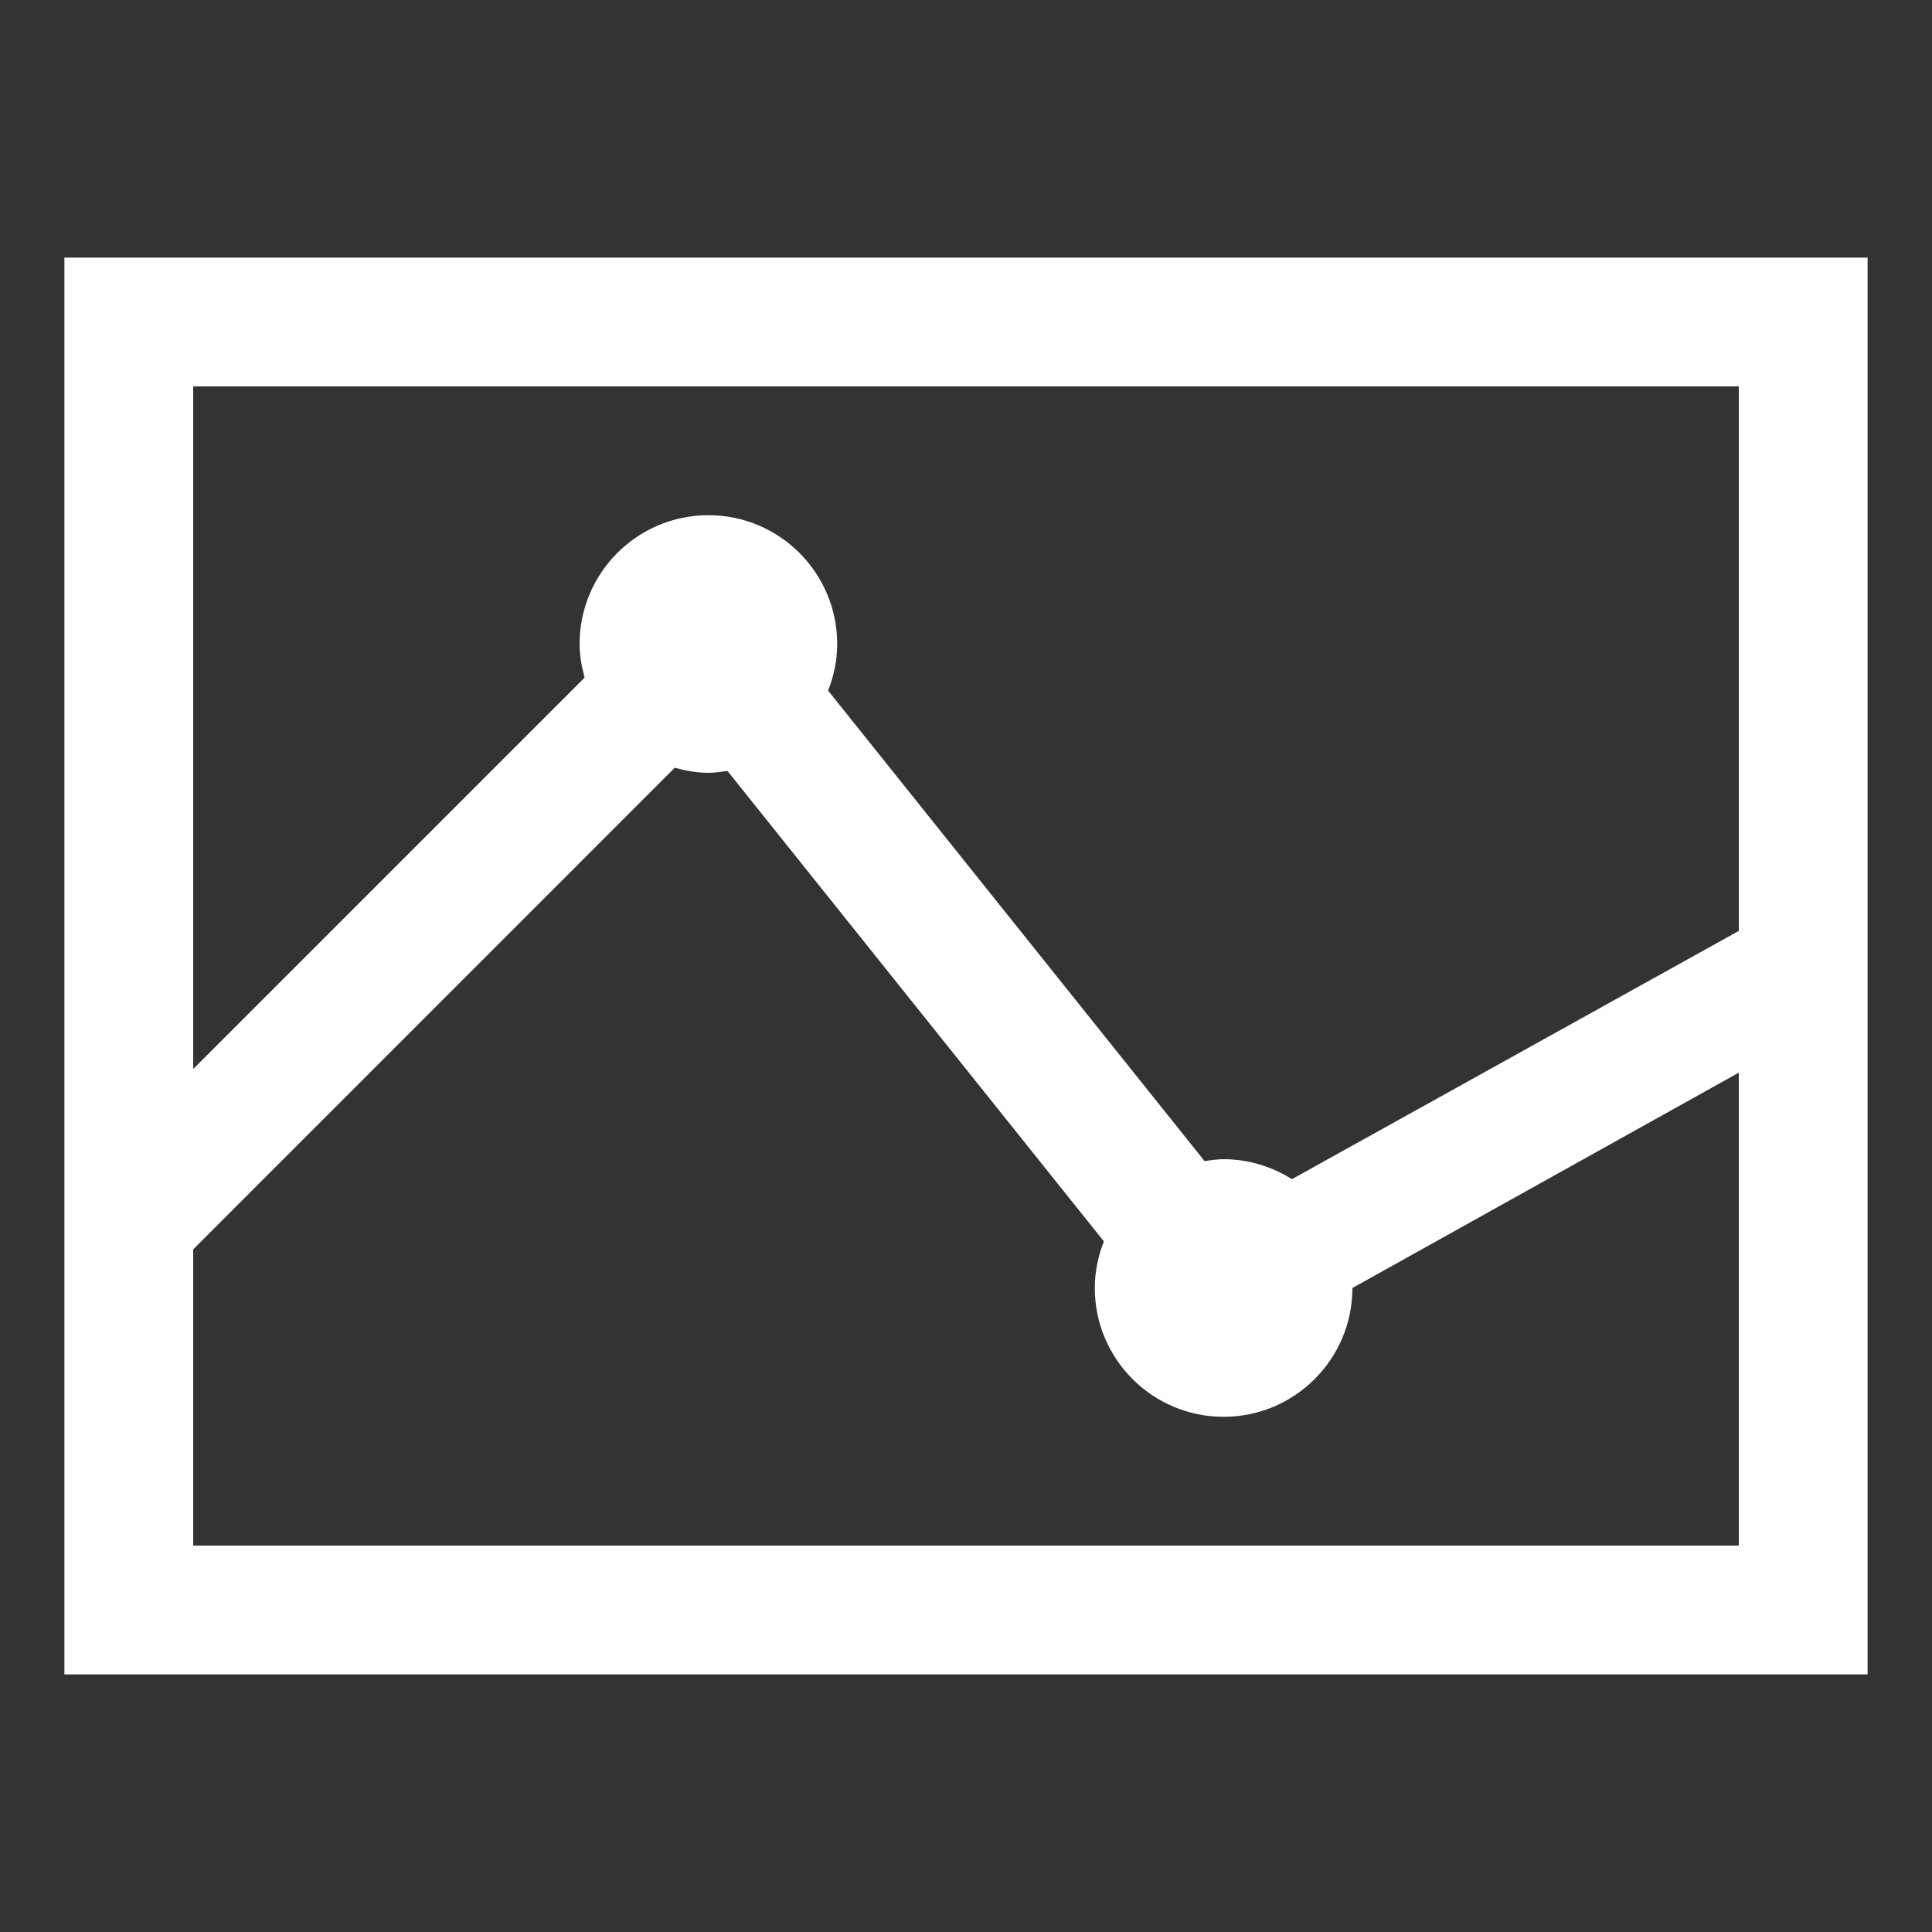 <?xml version="1.0" encoding="iso-8859-1"?>
<!-- Generator: Adobe Illustrator 14.0.0, SVG Export Plug-In . SVG Version: 6.00 Build 43363)  -->
<!DOCTYPE svg PUBLIC "-//W3C//DTD SVG 1.1//EN" "http://www.w3.org/Graphics/SVG/1.1/DTD/svg11.dtd">
<svg version="1.1" id="Layer_1" xmlns="http://www.w3.org/2000/svg" xmlns:xlink="http://www.w3.org/1999/xlink" x="0px" y="0px"
	 width="30px" height="30px" viewBox="0 0 30 30" style="enable-background:new 0 0 30 30;" xml:space="preserve">
<rect x="0" y="0" width="30" height="30" fill="#333333" stroke="none"/>
<path style="fill:#fff" d="M1,4v22h28V4H1z M27,6v8.455l-6.939,3.855C19.753,18.117,19.391,18,19,18c-0.102,0-0.198,0.016-0.296,0.029l-5.845-7.305
	C12.947,10.499,13,10.256,13,10c0-1.104-0.896-2-2-2s-2,0.896-2,2c0,0.182,0.032,0.355,0.078,0.522L3,16.6V6H27z M27,16.656V24H3
	v-4.6l7.478-7.479C10.646,11.968,10.818,12,11,12c0.102,0,0.198-0.016,0.296-0.029l5.845,7.305C17.053,19.501,17,19.744,17,20
	c0,1.104,0.896,2,2,2s2-0.896,2-2L27,16.656z"/>
</svg>
